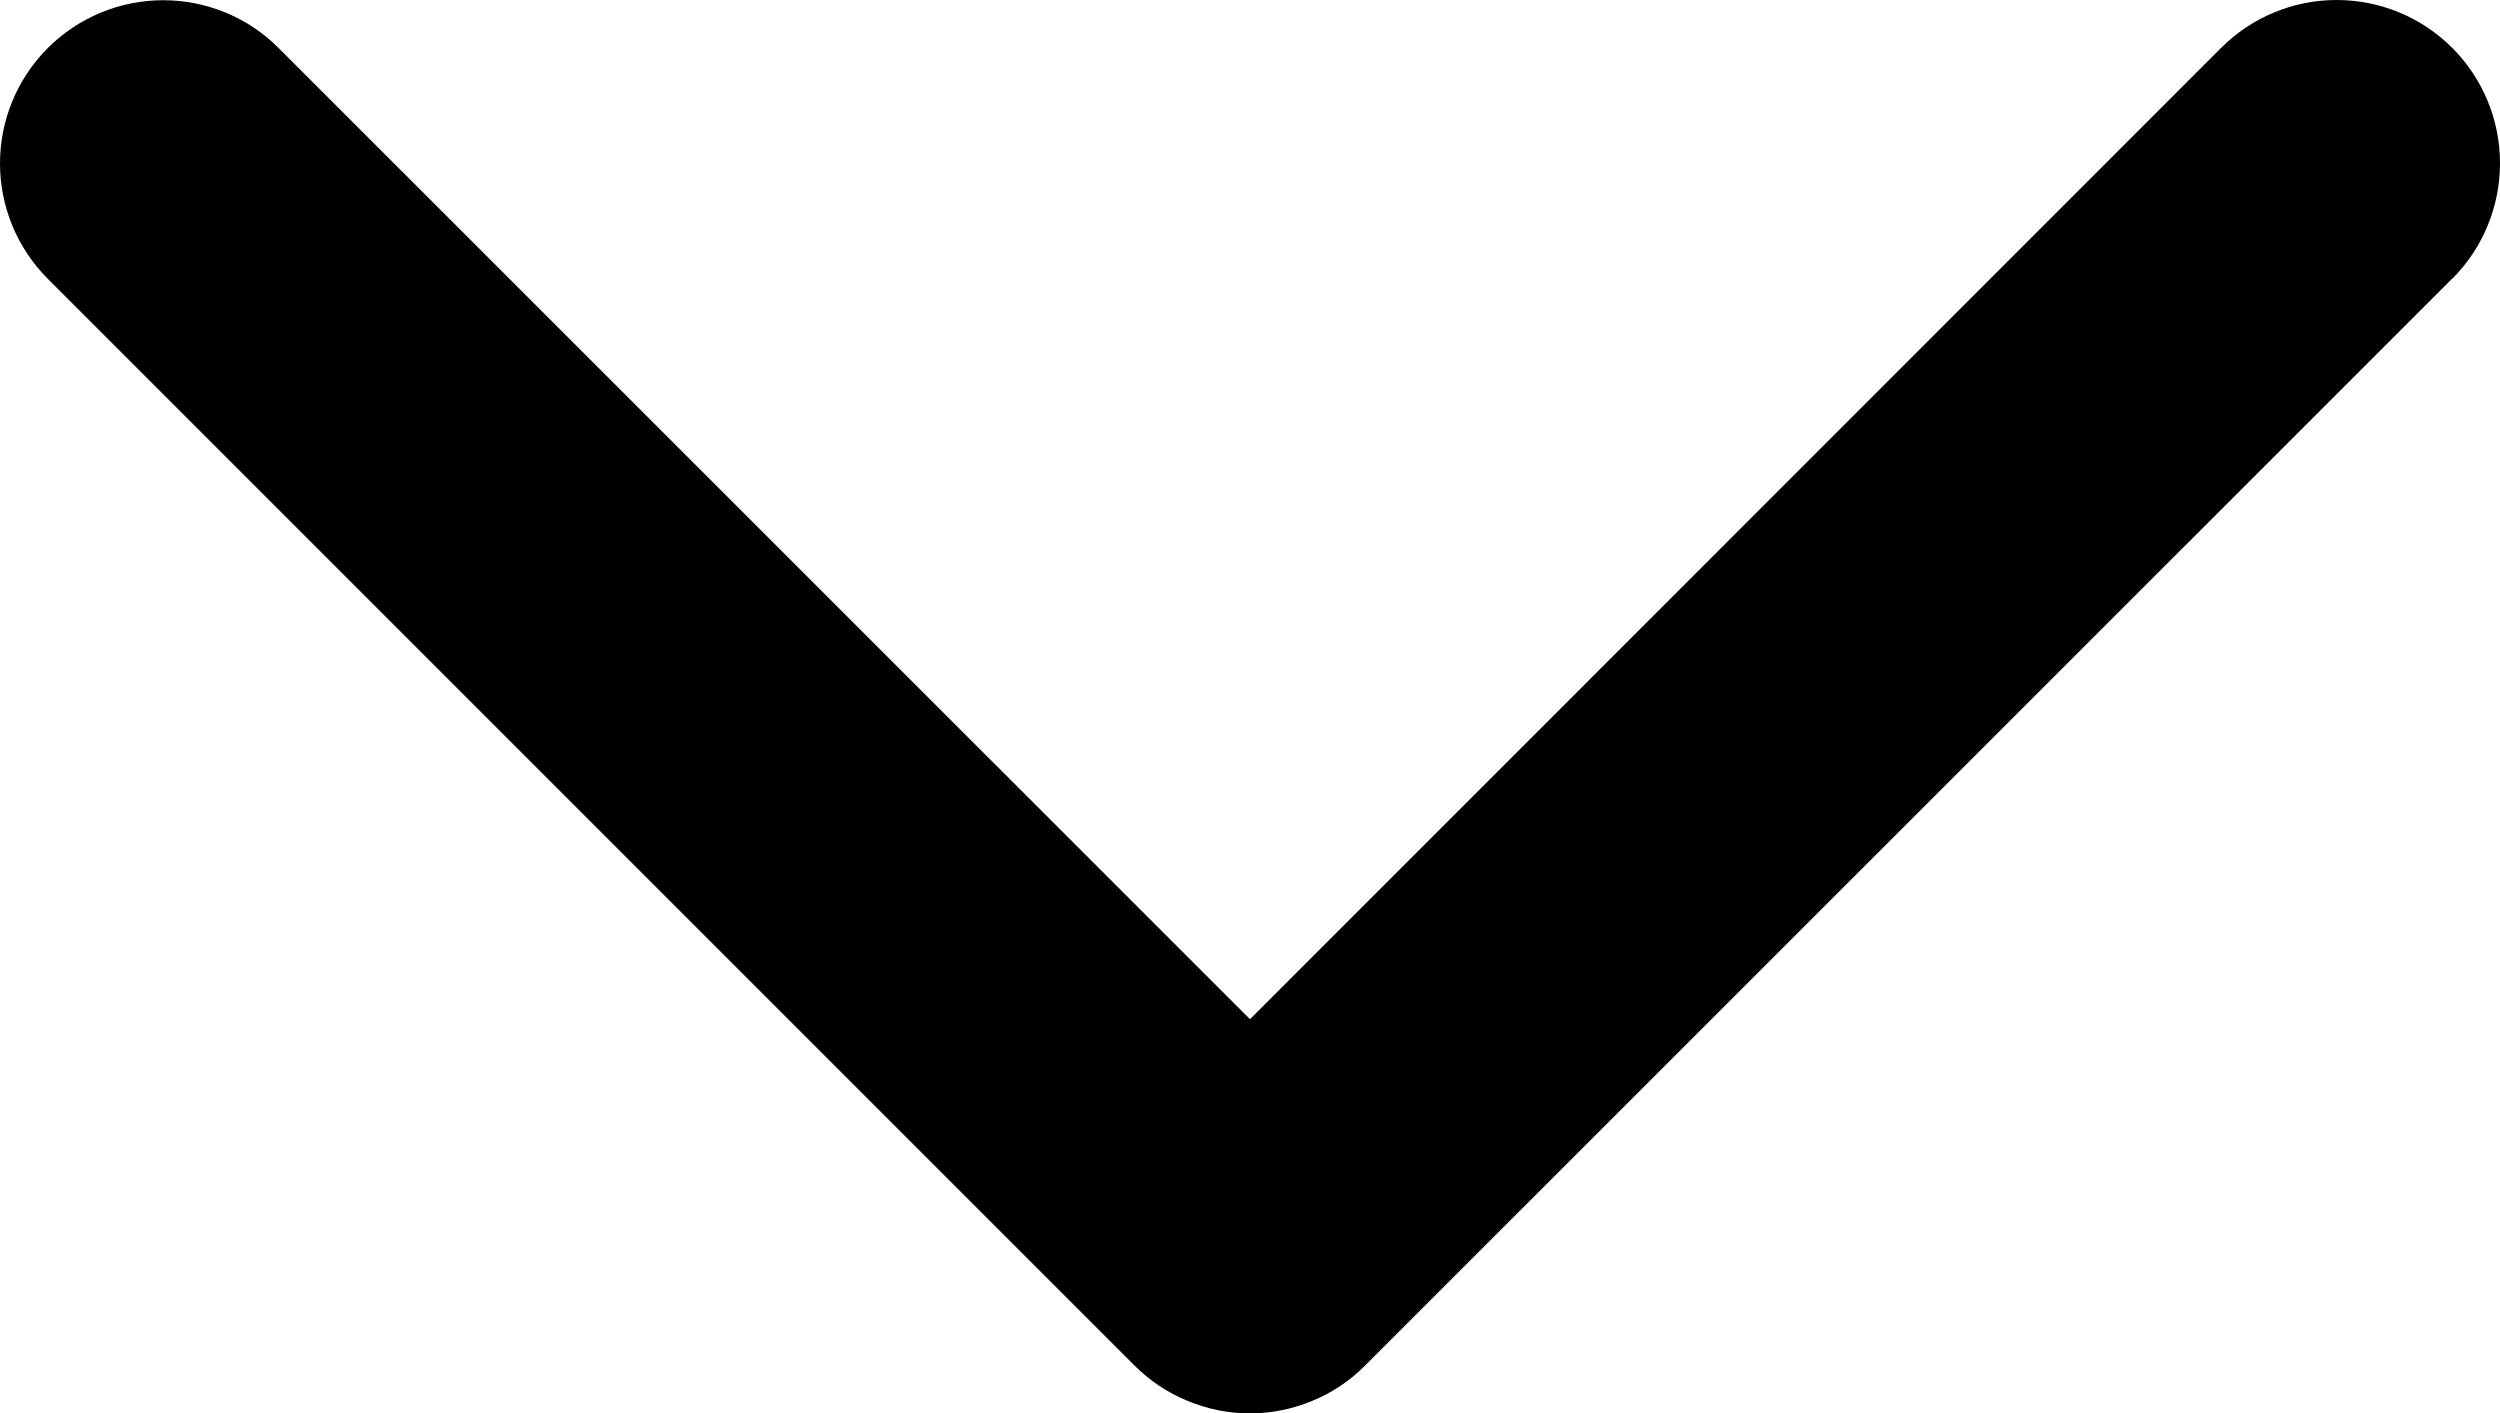 <svg width="11.504" height="6.504" viewBox="0 0 11.504 6.504" fill="none" xmlns="http://www.w3.org/2000/svg" xmlns:xlink="http://www.w3.org/1999/xlink">
	<desc>
			Created with Pixso.
	</desc>
	<defs/>
	<path id="Vector" d="M11.283 1.283L6.282 6.283C6.213 6.353 6.13 6.409 6.039 6.446C5.948 6.484 5.85 6.504 5.751 6.504C5.653 6.504 5.555 6.484 5.464 6.446C5.373 6.409 5.29 6.353 5.22 6.283L0.22 1.283C0.079 1.142 0 0.951 0 0.752C0 0.553 0.079 0.362 0.22 0.221C0.361 0.08 0.552 0.001 0.751 0.001C0.95 0.001 1.142 0.08 1.282 0.221L5.752 4.69L10.221 0.22C10.362 0.079 10.553 0 10.752 0C10.952 0 11.143 0.079 11.284 0.22C11.425 0.361 11.504 0.552 11.504 0.751C11.504 0.951 11.425 1.142 11.284 1.283L11.283 1.283Z" fill="#000000" fill-opacity="1" fill-rule="nonzero"/>
</svg>
